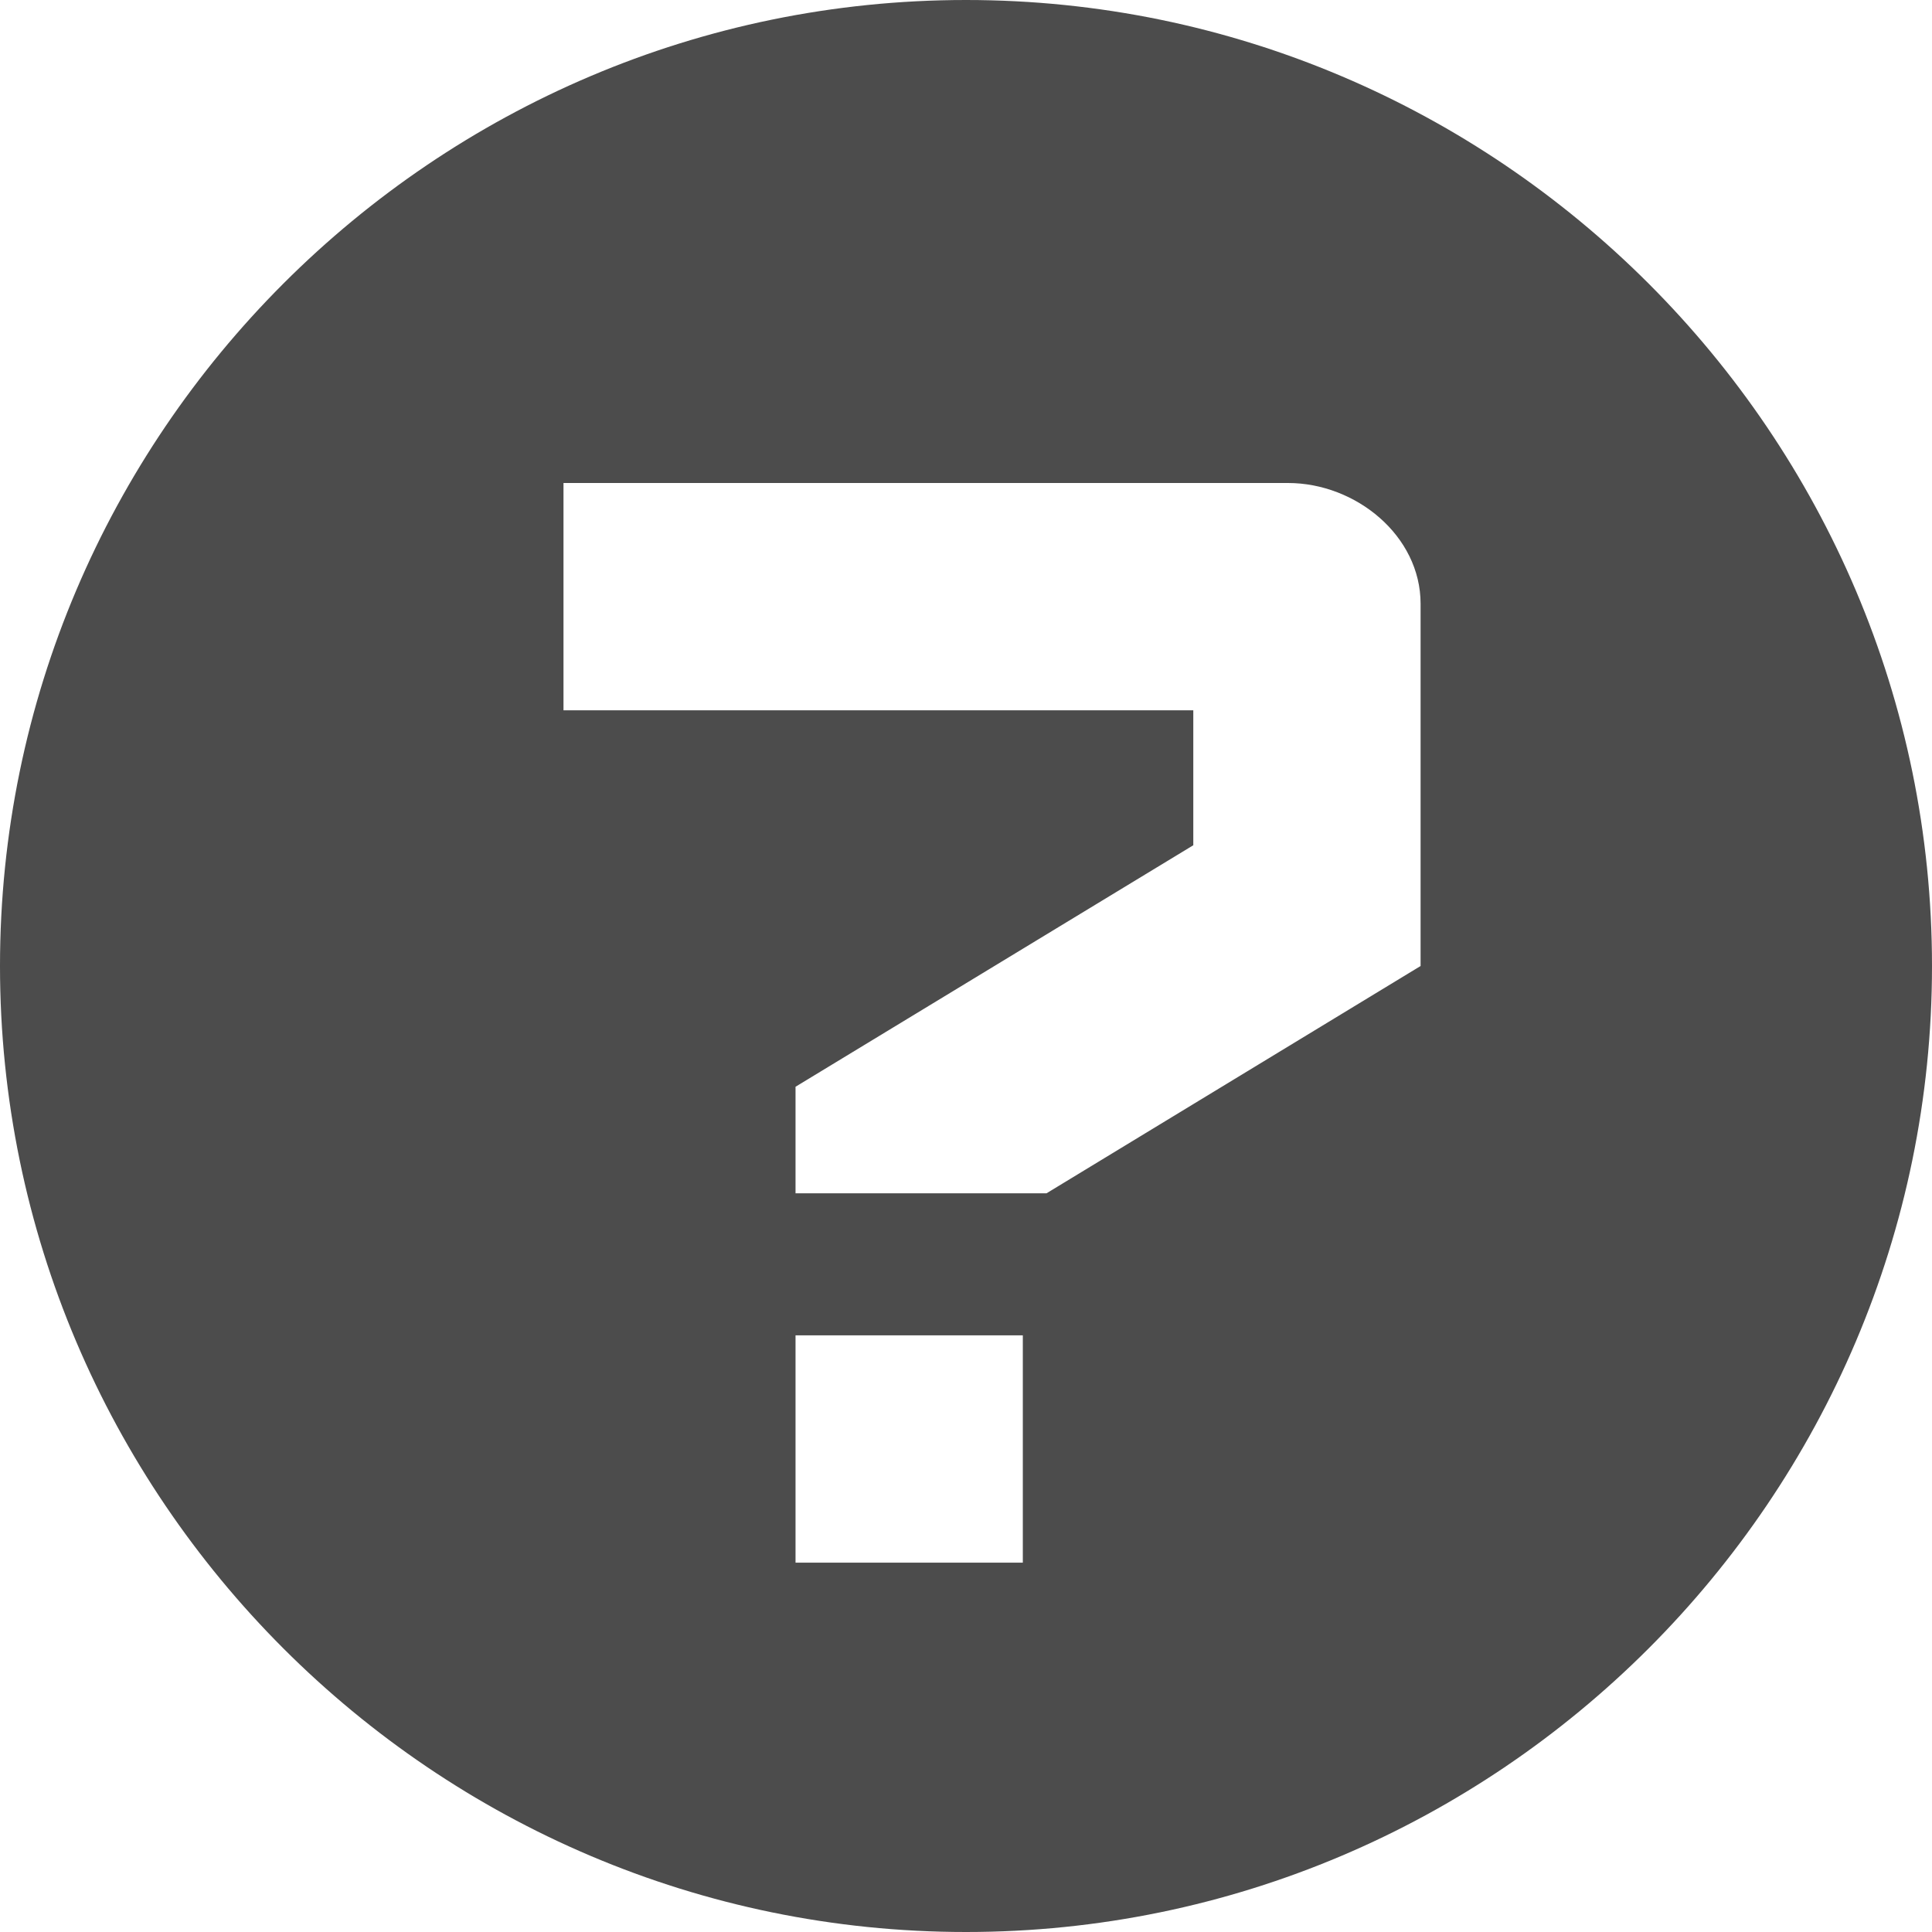 <?xml version="1.0" encoding="UTF-8" standalone="no"?>
<svg width="68px" height="68px" viewBox="0 0 68 68" version="1.1" xmlns="http://www.w3.org/2000/svg" xmlns:xlink="http://www.w3.org/1999/xlink" xmlns:sketch="http://www.bohemiancoding.com/sketch/ns">
    <!-- Generator: Sketch 3.2.2 (9983) - http://www.bohemiancoding.com/sketch -->
    <title>Shape</title>
    <desc>Created with Sketch.</desc>
    <defs></defs>
    <path opacity="0.7" fill-rule="evenodd" clip-rule="evenodd" d="M28,47 L36,47 L36,55 L28,55 L28,47 L28,47 Z M45.334,17 C47.725,17 50,18.859 50,21.25 L50,34 L36.834,42 L28,42 L28,38.25 L42,29.75 L42,25 L19.833,25 L19.833,17 L45.334,17 L45.334,17 Z M0,34 C0,52.728 15.274,68 34,68 C52.727,68 68,52.728 68,34 C68,15.273 52.727,0 34,0 C15.274,0 0,15.273 0,34 Z" id="Shape" sketch:type="MSShapeGroup"></path>
</svg>